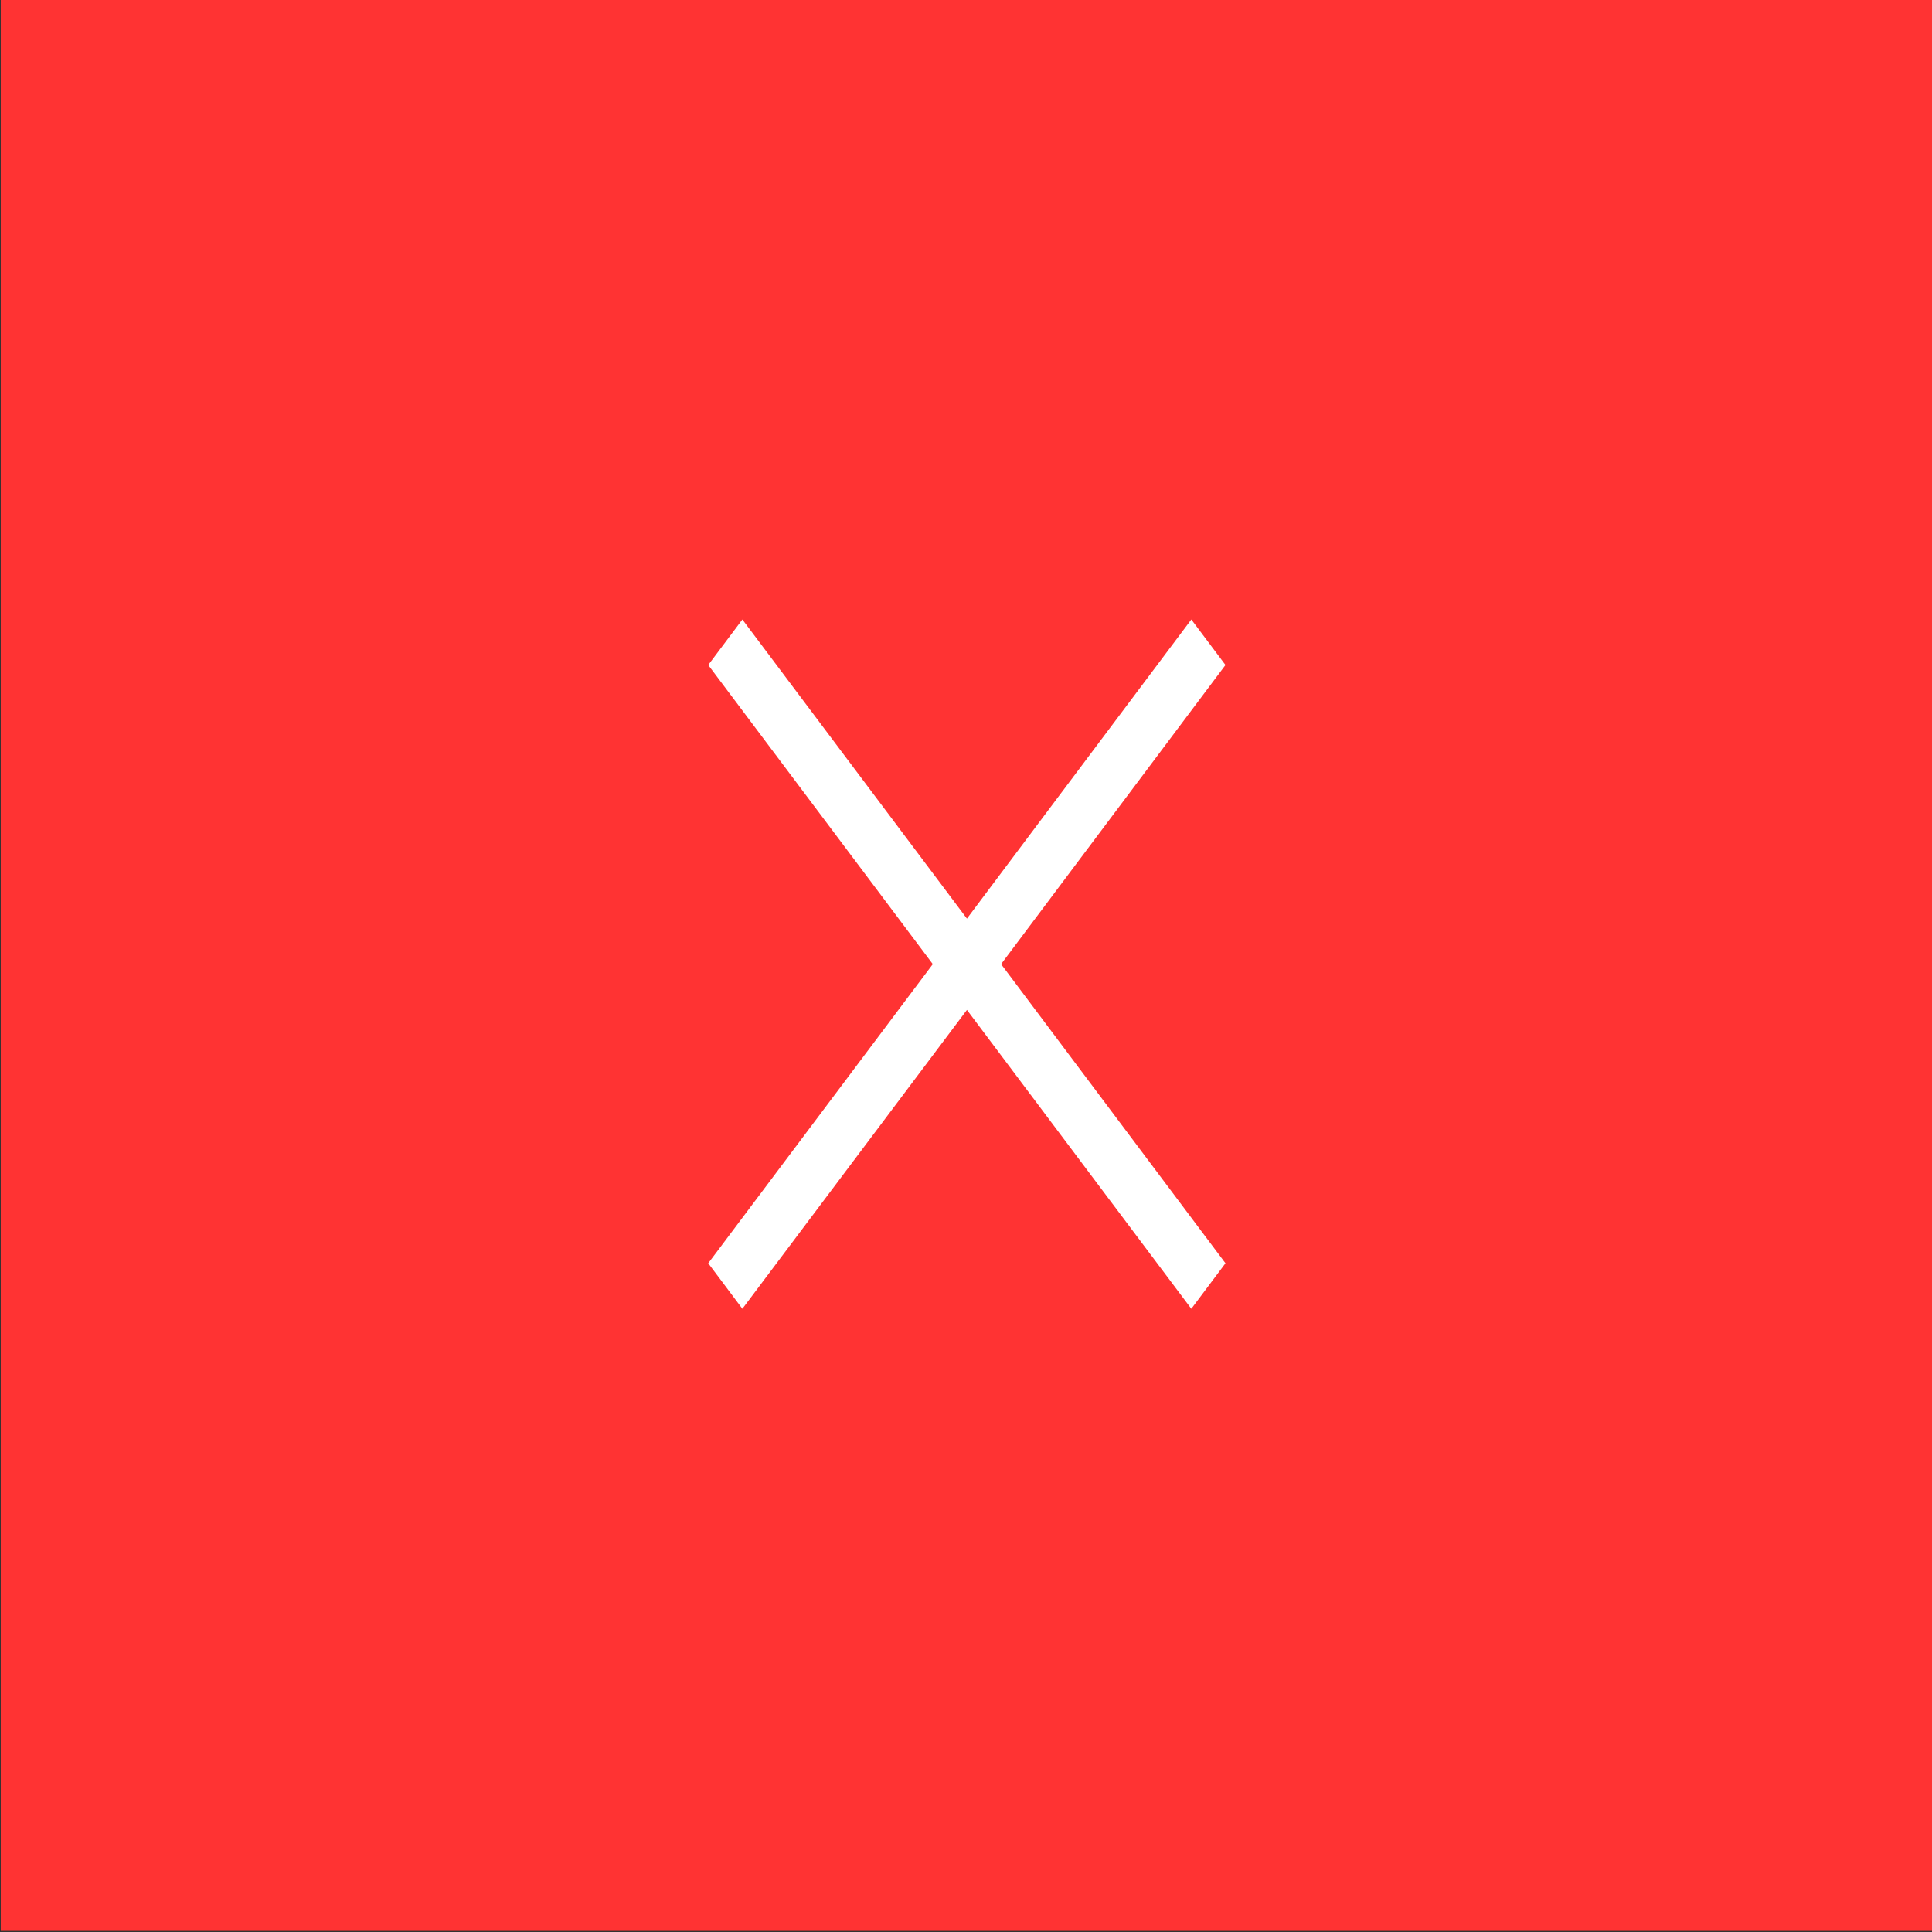 <?xml version="1.0" encoding="UTF-8" standalone="no"?>
<svg viewBox="0 0 50 50"
 xmlns="http://www.w3.org/2000/svg" xmlns:xlink="http://www.w3.org/1999/xlink"  version="1.2" baseProfile="tiny">
<rect x="0" y="0" width="50" height="50" fill="#333333" stroke="none"/>
<title>Qt SVG Document</title>
<desc>Generated with Qt</desc>
<defs>
</defs>
<g fill="none" stroke="black" stroke-width="1" fill-rule="evenodd" stroke-linecap="square" stroke-linejoin="bevel" >

<g fill="#ff3333" fill-opacity="1" stroke="none" transform="matrix(4.725,0,0,6.299,-206.255,-889.197)"
font-family="Noto Sans" font-size="10" font-weight="400" font-style="normal" 
>
<rect x="43.656" y="141.16" width="10.583" height="7.938"/>
</g>

<g fill="#ffffff" fill-opacity="1" stroke="none" transform="matrix(4.725,0,0,6.299,-206.255,-889.197)"
font-family="Noto Sans" font-size="10" font-weight="400" font-style="normal" 
>
<path vector-effect="none" fill-rule="nonzero" d="M47.718,143.71 L47.531,143.897 L48.761,145.126 L47.531,146.355 L47.718,146.542 L48.948,145.314 L50.177,146.542 L50.364,146.355 L49.135,145.126 L50.364,143.897 L50.177,143.71 L48.948,144.939 L47.718,143.71"/>
</g>

<g fill="none" stroke="#000000" stroke-opacity="1" stroke-width="1" stroke-linecap="square" stroke-linejoin="bevel" transform="matrix(1,0,0,1,0,0)"
font-family="Noto Sans" font-size="10" font-weight="400" font-style="normal" 
>
</g>
</g>
</svg>
